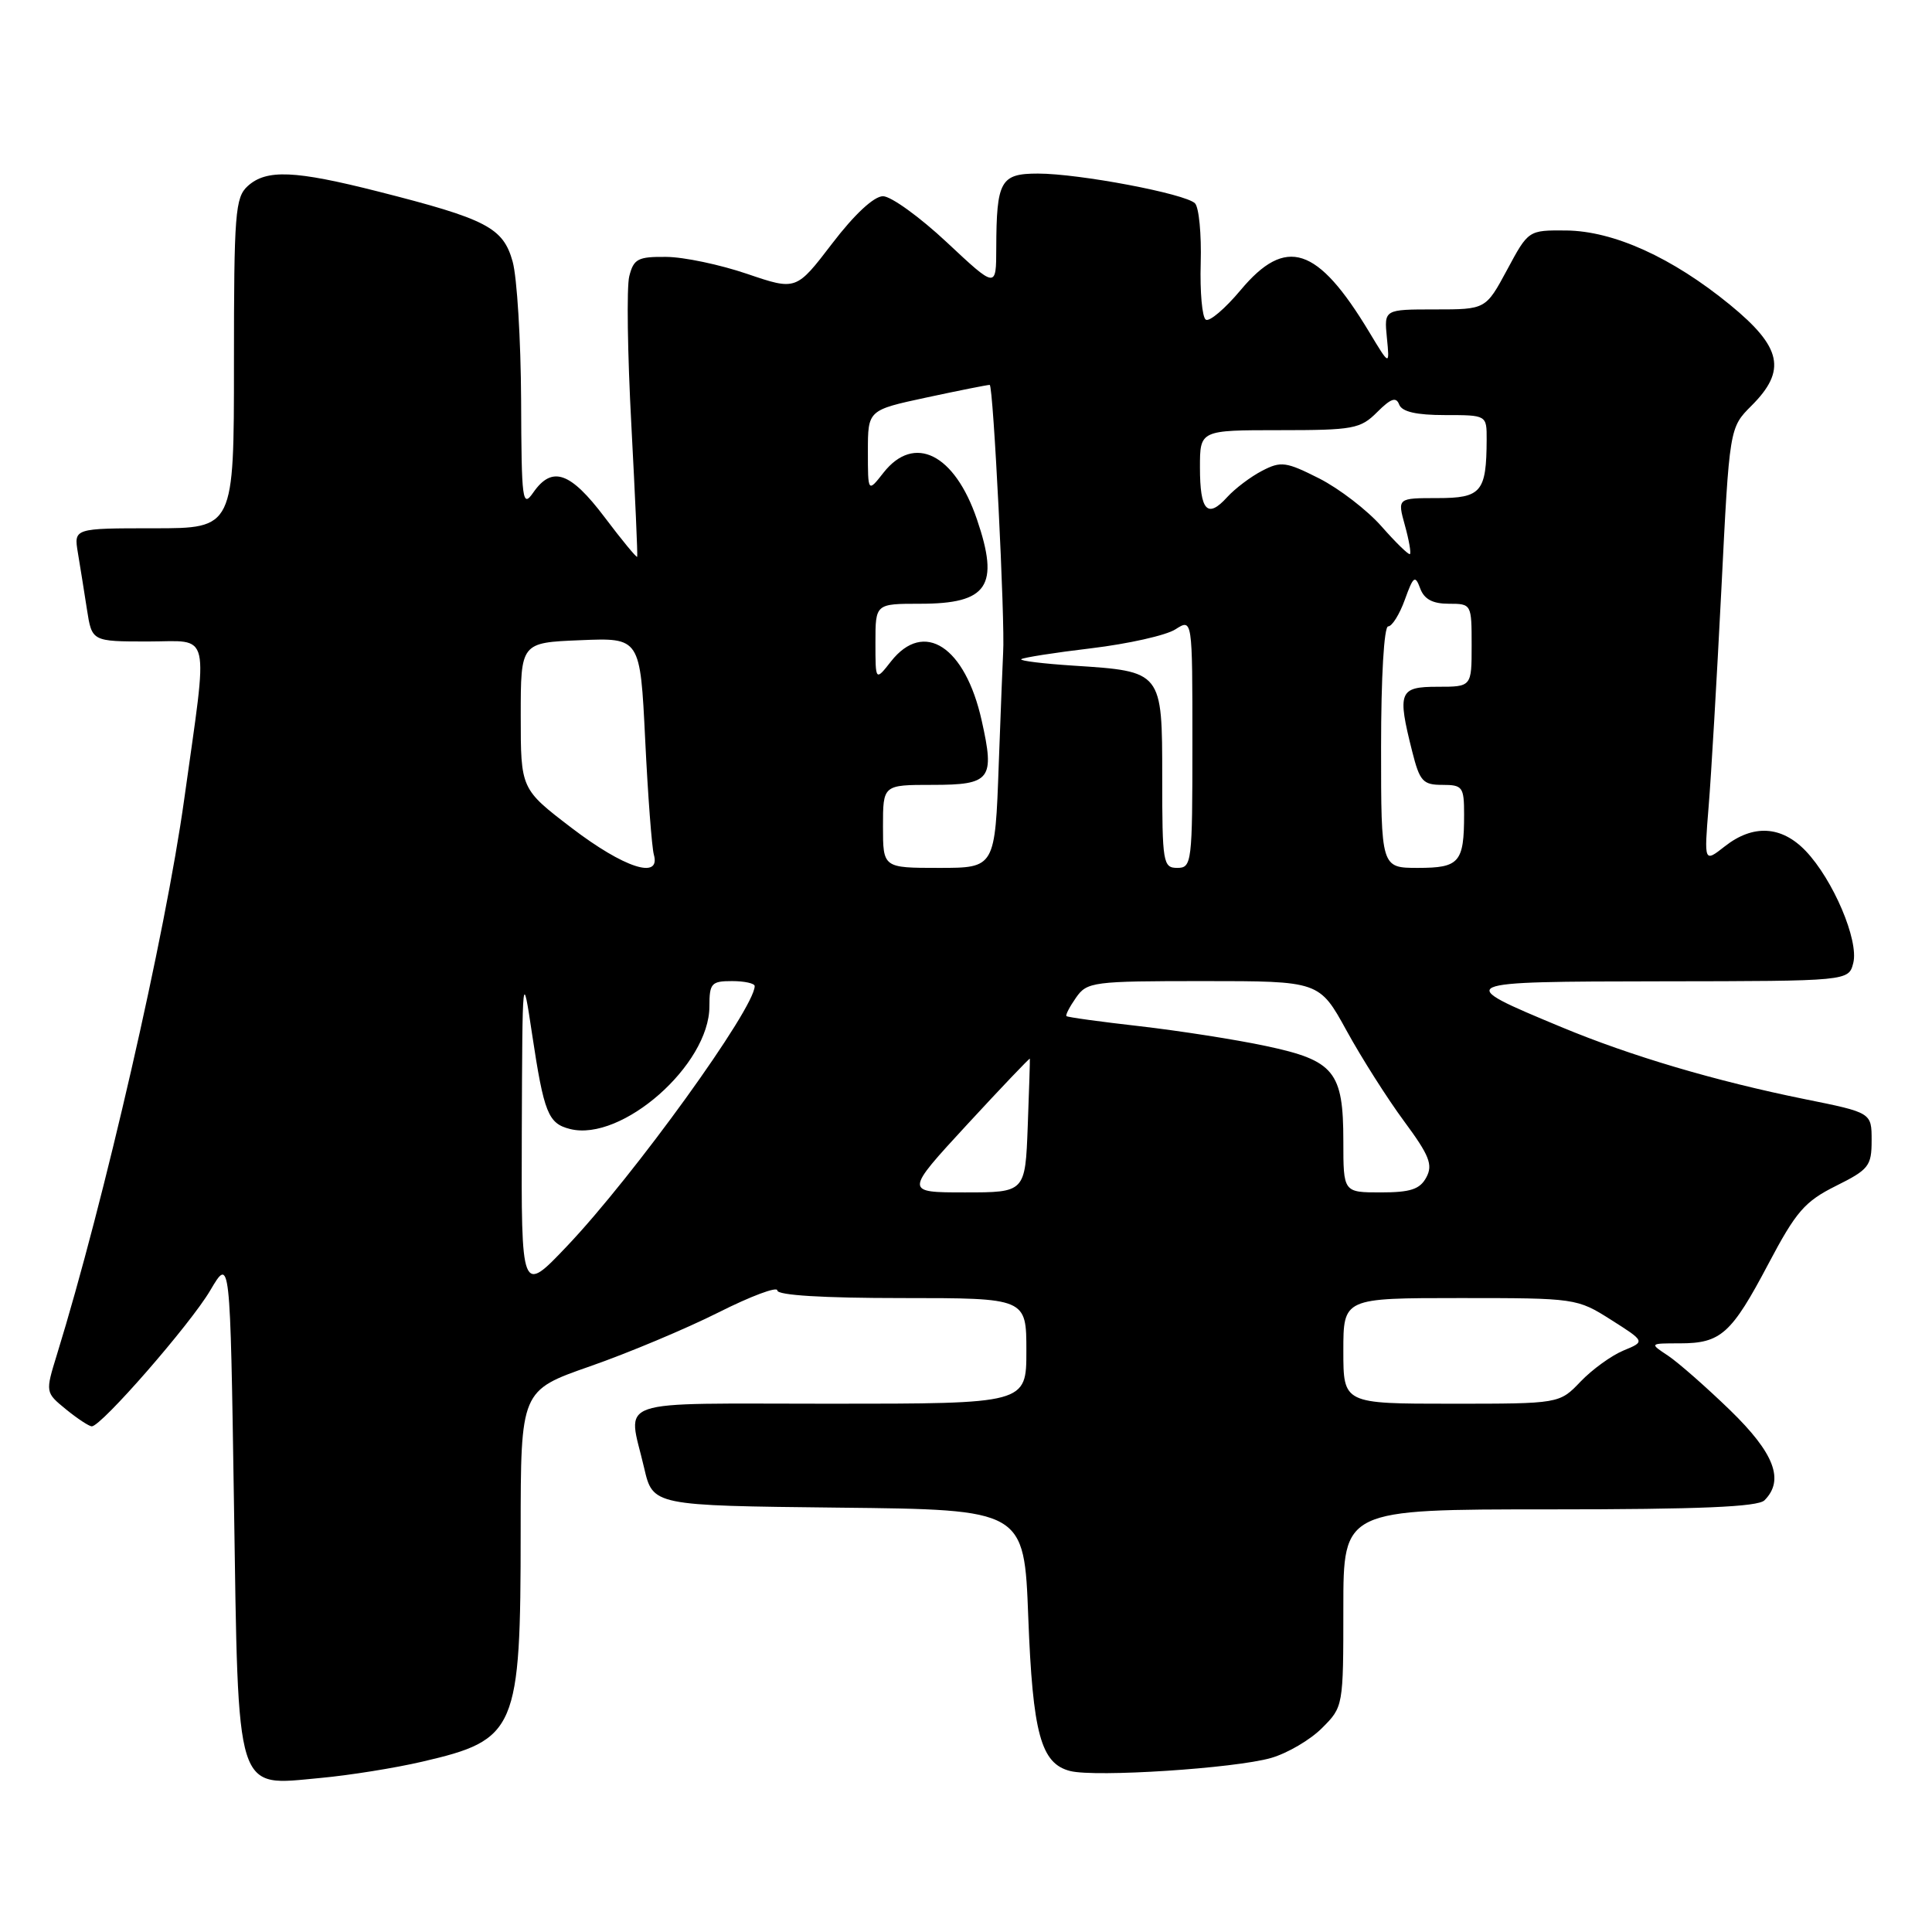 <?xml version="1.0" encoding="UTF-8" standalone="no"?>
<!DOCTYPE svg PUBLIC "-//W3C//DTD SVG 1.1//EN" "http://www.w3.org/Graphics/SVG/1.1/DTD/svg11.dtd" >
<svg xmlns="http://www.w3.org/2000/svg" xmlns:xlink="http://www.w3.org/1999/xlink" version="1.1" viewBox="0 0 256 256">
 <g >
 <path fill="currentColor"
d=" M 55.95 233.43 C 68.46 230.53 68.99 229.31 68.99 202.88 C 69.00 184.25 69.00 184.25 78.19 181.04 C 83.24 179.28 90.89 176.07 95.19 173.91 C 99.48 171.75 103.00 170.43 103.00 170.99 C 103.00 171.63 109.05 172.00 119.50 172.00 C 136.00 172.00 136.00 172.00 136.00 179.00 C 136.00 186.00 136.00 186.00 110.00 186.00 C 80.65 186.00 83.18 185.13 85.35 194.50 C 86.51 199.50 86.51 199.50 111.11 199.77 C 135.71 200.03 135.71 200.03 136.25 214.27 C 136.84 229.72 137.92 233.69 141.81 234.67 C 145.19 235.52 163.61 234.32 168.42 232.94 C 170.58 232.32 173.62 230.54 175.17 228.98 C 177.99 226.17 178.00 226.10 178.00 213.08 C 178.00 200.00 178.00 200.00 205.30 200.00 C 225.20 200.00 232.93 199.67 233.80 198.80 C 236.48 196.12 235.11 192.55 229.25 186.86 C 226.09 183.80 222.39 180.55 221.03 179.64 C 218.55 178.00 218.55 178.00 222.59 178.00 C 228.03 178.00 229.42 176.75 234.32 167.47 C 237.99 160.52 239.14 159.20 243.27 157.14 C 247.63 154.97 248.00 154.50 248.00 151.11 C 248.00 147.43 248.00 147.43 239.13 145.64 C 227.29 143.24 216.10 139.93 206.88 136.09 C 192.48 130.10 192.55 130.07 220.23 130.03 C 244.96 130.00 244.96 130.00 245.57 127.59 C 246.32 124.60 242.89 116.55 239.26 112.75 C 236.06 109.41 232.29 109.20 228.54 112.15 C 225.80 114.30 225.80 114.30 226.40 106.90 C 226.74 102.83 227.49 89.87 228.09 78.09 C 229.16 56.68 229.16 56.68 232.08 53.76 C 236.76 49.09 236.11 46.02 229.25 40.40 C 221.58 34.12 213.81 30.60 207.51 30.54 C 202.52 30.50 202.52 30.50 199.70 35.75 C 196.87 41.00 196.87 41.00 190.14 41.00 C 183.40 41.00 183.40 41.00 183.77 44.75 C 184.14 48.50 184.14 48.50 181.43 44.00 C 174.57 32.61 170.39 31.26 164.38 38.45 C 162.33 40.90 160.26 42.66 159.78 42.36 C 159.29 42.06 158.99 38.69 159.10 34.86 C 159.21 31.04 158.87 27.47 158.34 26.94 C 157.07 25.67 142.98 23.00 137.53 23.00 C 132.57 23.00 132.04 23.96 132.01 32.86 C 132.00 38.23 132.00 38.23 125.46 32.11 C 121.87 28.75 118.06 26.00 117.00 26.00 C 115.81 26.00 113.23 28.39 110.28 32.25 C 105.50 38.50 105.50 38.50 99.00 36.29 C 95.42 35.07 90.60 34.05 88.27 34.04 C 84.53 34.00 83.96 34.30 83.38 36.61 C 83.02 38.04 83.15 46.93 83.66 56.36 C 84.16 65.79 84.51 73.62 84.43 73.78 C 84.35 73.93 82.40 71.57 80.11 68.53 C 75.57 62.52 73.16 61.68 70.67 65.25 C 69.22 67.34 69.10 66.47 69.05 53.00 C 69.01 45.02 68.51 36.78 67.93 34.67 C 66.67 30.16 64.50 29.03 50.12 25.38 C 39.05 22.57 35.31 22.41 32.83 24.65 C 31.16 26.16 31.00 28.26 31.00 48.15 C 31.00 70.00 31.00 70.00 20.39 70.00 C 9.78 70.00 9.78 70.00 10.32 73.25 C 10.62 75.04 11.16 78.41 11.52 80.75 C 12.18 85.00 12.18 85.00 19.62 85.00 C 28.07 85.00 27.61 82.98 24.41 105.90 C 21.92 123.81 13.80 159.21 7.54 179.50 C 6.00 184.50 6.00 184.50 8.75 186.75 C 10.26 187.98 11.80 188.99 12.16 189.00 C 13.42 189.00 25.21 175.48 27.85 171.00 C 30.50 166.50 30.50 166.50 31.00 199.15 C 31.60 238.28 31.08 236.64 42.46 235.59 C 46.28 235.24 52.35 234.27 55.95 233.43 Z  M 178.00 179.00 C 178.00 172.00 178.00 172.00 193.47 172.00 C 208.78 172.00 208.97 172.03 213.47 174.88 C 218.01 177.76 218.01 177.76 215.12 178.95 C 213.53 179.61 210.97 181.46 209.43 183.07 C 206.63 186.00 206.63 186.00 192.31 186.00 C 178.00 186.00 178.00 186.00 178.00 179.00 Z  M 69.14 150.00 C 69.22 128.64 69.23 128.56 70.50 137.00 C 72.08 147.50 72.63 148.87 75.54 149.60 C 82.39 151.32 94.00 141.10 94.00 133.35 C 94.00 130.29 94.26 130.00 97.00 130.00 C 98.65 130.00 100.00 130.30 100.00 130.66 C 100.00 133.61 84.00 155.79 75.14 165.11 C 69.07 171.50 69.07 171.50 69.14 150.00 Z  M 128.13 149.03 C 132.68 144.10 136.43 140.17 136.46 140.28 C 136.49 140.40 136.36 144.44 136.18 149.25 C 135.85 158.00 135.85 158.00 127.86 158.00 C 119.86 158.00 119.86 158.00 128.13 149.03 Z  M 178.00 151.22 C 178.00 141.98 176.81 140.52 167.74 138.60 C 163.76 137.75 156.24 136.58 151.04 135.98 C 145.83 135.39 141.46 134.79 141.31 134.64 C 141.16 134.50 141.74 133.39 142.58 132.19 C 144.04 130.10 144.80 130.00 159.46 130.00 C 174.82 130.00 174.82 130.00 178.43 136.57 C 180.41 140.18 183.84 145.58 186.05 148.57 C 189.40 153.10 189.89 154.34 189.00 156.00 C 188.15 157.59 186.90 158.00 182.96 158.00 C 178.00 158.00 178.00 158.00 178.00 151.22 Z  M 75.75 109.71 C 69.00 104.55 69.00 104.55 69.00 94.85 C 69.00 85.15 69.00 85.15 76.91 84.83 C 84.83 84.50 84.83 84.50 85.49 98.00 C 85.85 105.42 86.37 112.29 86.64 113.25 C 87.58 116.60 82.68 115.00 75.75 109.71 Z  M 117.00 109.50 C 117.00 104.00 117.00 104.00 123.53 104.00 C 131.29 104.00 131.83 103.29 130.08 95.48 C 127.89 85.66 122.43 82.10 118.07 87.63 C 116.00 90.27 116.00 90.27 116.00 85.13 C 116.00 80.00 116.00 80.00 121.93 80.00 C 130.89 80.00 132.47 77.66 129.45 68.82 C 126.50 60.14 121.14 57.46 117.07 62.63 C 115.00 65.27 115.00 65.27 115.00 59.81 C 115.00 54.34 115.00 54.34 122.77 52.67 C 127.05 51.75 130.82 51.00 131.14 51.00 C 131.62 51.00 133.20 82.57 132.92 86.50 C 132.88 87.05 132.62 93.69 132.34 101.25 C 131.85 115.00 131.85 115.00 124.42 115.00 C 117.00 115.00 117.00 115.00 117.00 109.50 Z  M 154.00 103.04 C 154.00 88.92 154.03 88.96 142.22 88.20 C 138.21 87.94 135.11 87.56 135.32 87.35 C 135.53 87.14 139.71 86.48 144.60 85.90 C 149.50 85.31 154.51 84.19 155.75 83.39 C 158.00 81.95 158.00 81.95 158.00 98.48 C 158.00 114.33 157.92 115.00 156.00 115.00 C 154.11 115.00 154.00 114.33 154.00 103.04 Z  M 183.00 99.00 C 183.00 89.74 183.39 83.00 183.94 83.00 C 184.45 83.00 185.45 81.41 186.15 79.46 C 187.28 76.33 187.51 76.16 188.18 77.96 C 188.71 79.40 189.83 80.00 191.97 80.00 C 194.98 80.00 195.00 80.04 195.00 85.50 C 195.00 91.00 195.00 91.00 190.50 91.00 C 185.39 91.00 185.13 91.66 187.12 99.56 C 188.12 103.53 188.54 104.00 191.12 104.00 C 193.80 104.00 194.00 104.27 194.00 107.92 C 194.00 114.28 193.38 115.00 187.89 115.00 C 183.00 115.00 183.00 115.00 183.00 99.00 Z  M 183.06 69.75 C 181.17 67.60 177.46 64.75 174.81 63.40 C 170.41 61.18 169.74 61.08 167.24 62.38 C 165.73 63.16 163.65 64.73 162.61 65.87 C 159.99 68.77 159.00 67.69 159.00 61.94 C 159.00 57.00 159.00 57.00 169.55 57.00 C 179.33 57.00 180.26 56.83 182.48 54.61 C 184.31 52.78 185.00 52.55 185.40 53.61 C 185.77 54.56 187.67 55.00 191.47 55.00 C 197.00 55.00 197.00 55.00 196.99 58.25 C 196.96 65.20 196.29 66.00 190.46 66.00 C 185.16 66.00 185.16 66.00 186.15 69.59 C 186.70 71.57 187.00 73.29 186.82 73.42 C 186.65 73.55 184.95 71.90 183.06 69.75 Z "/>
</g>
</svg>